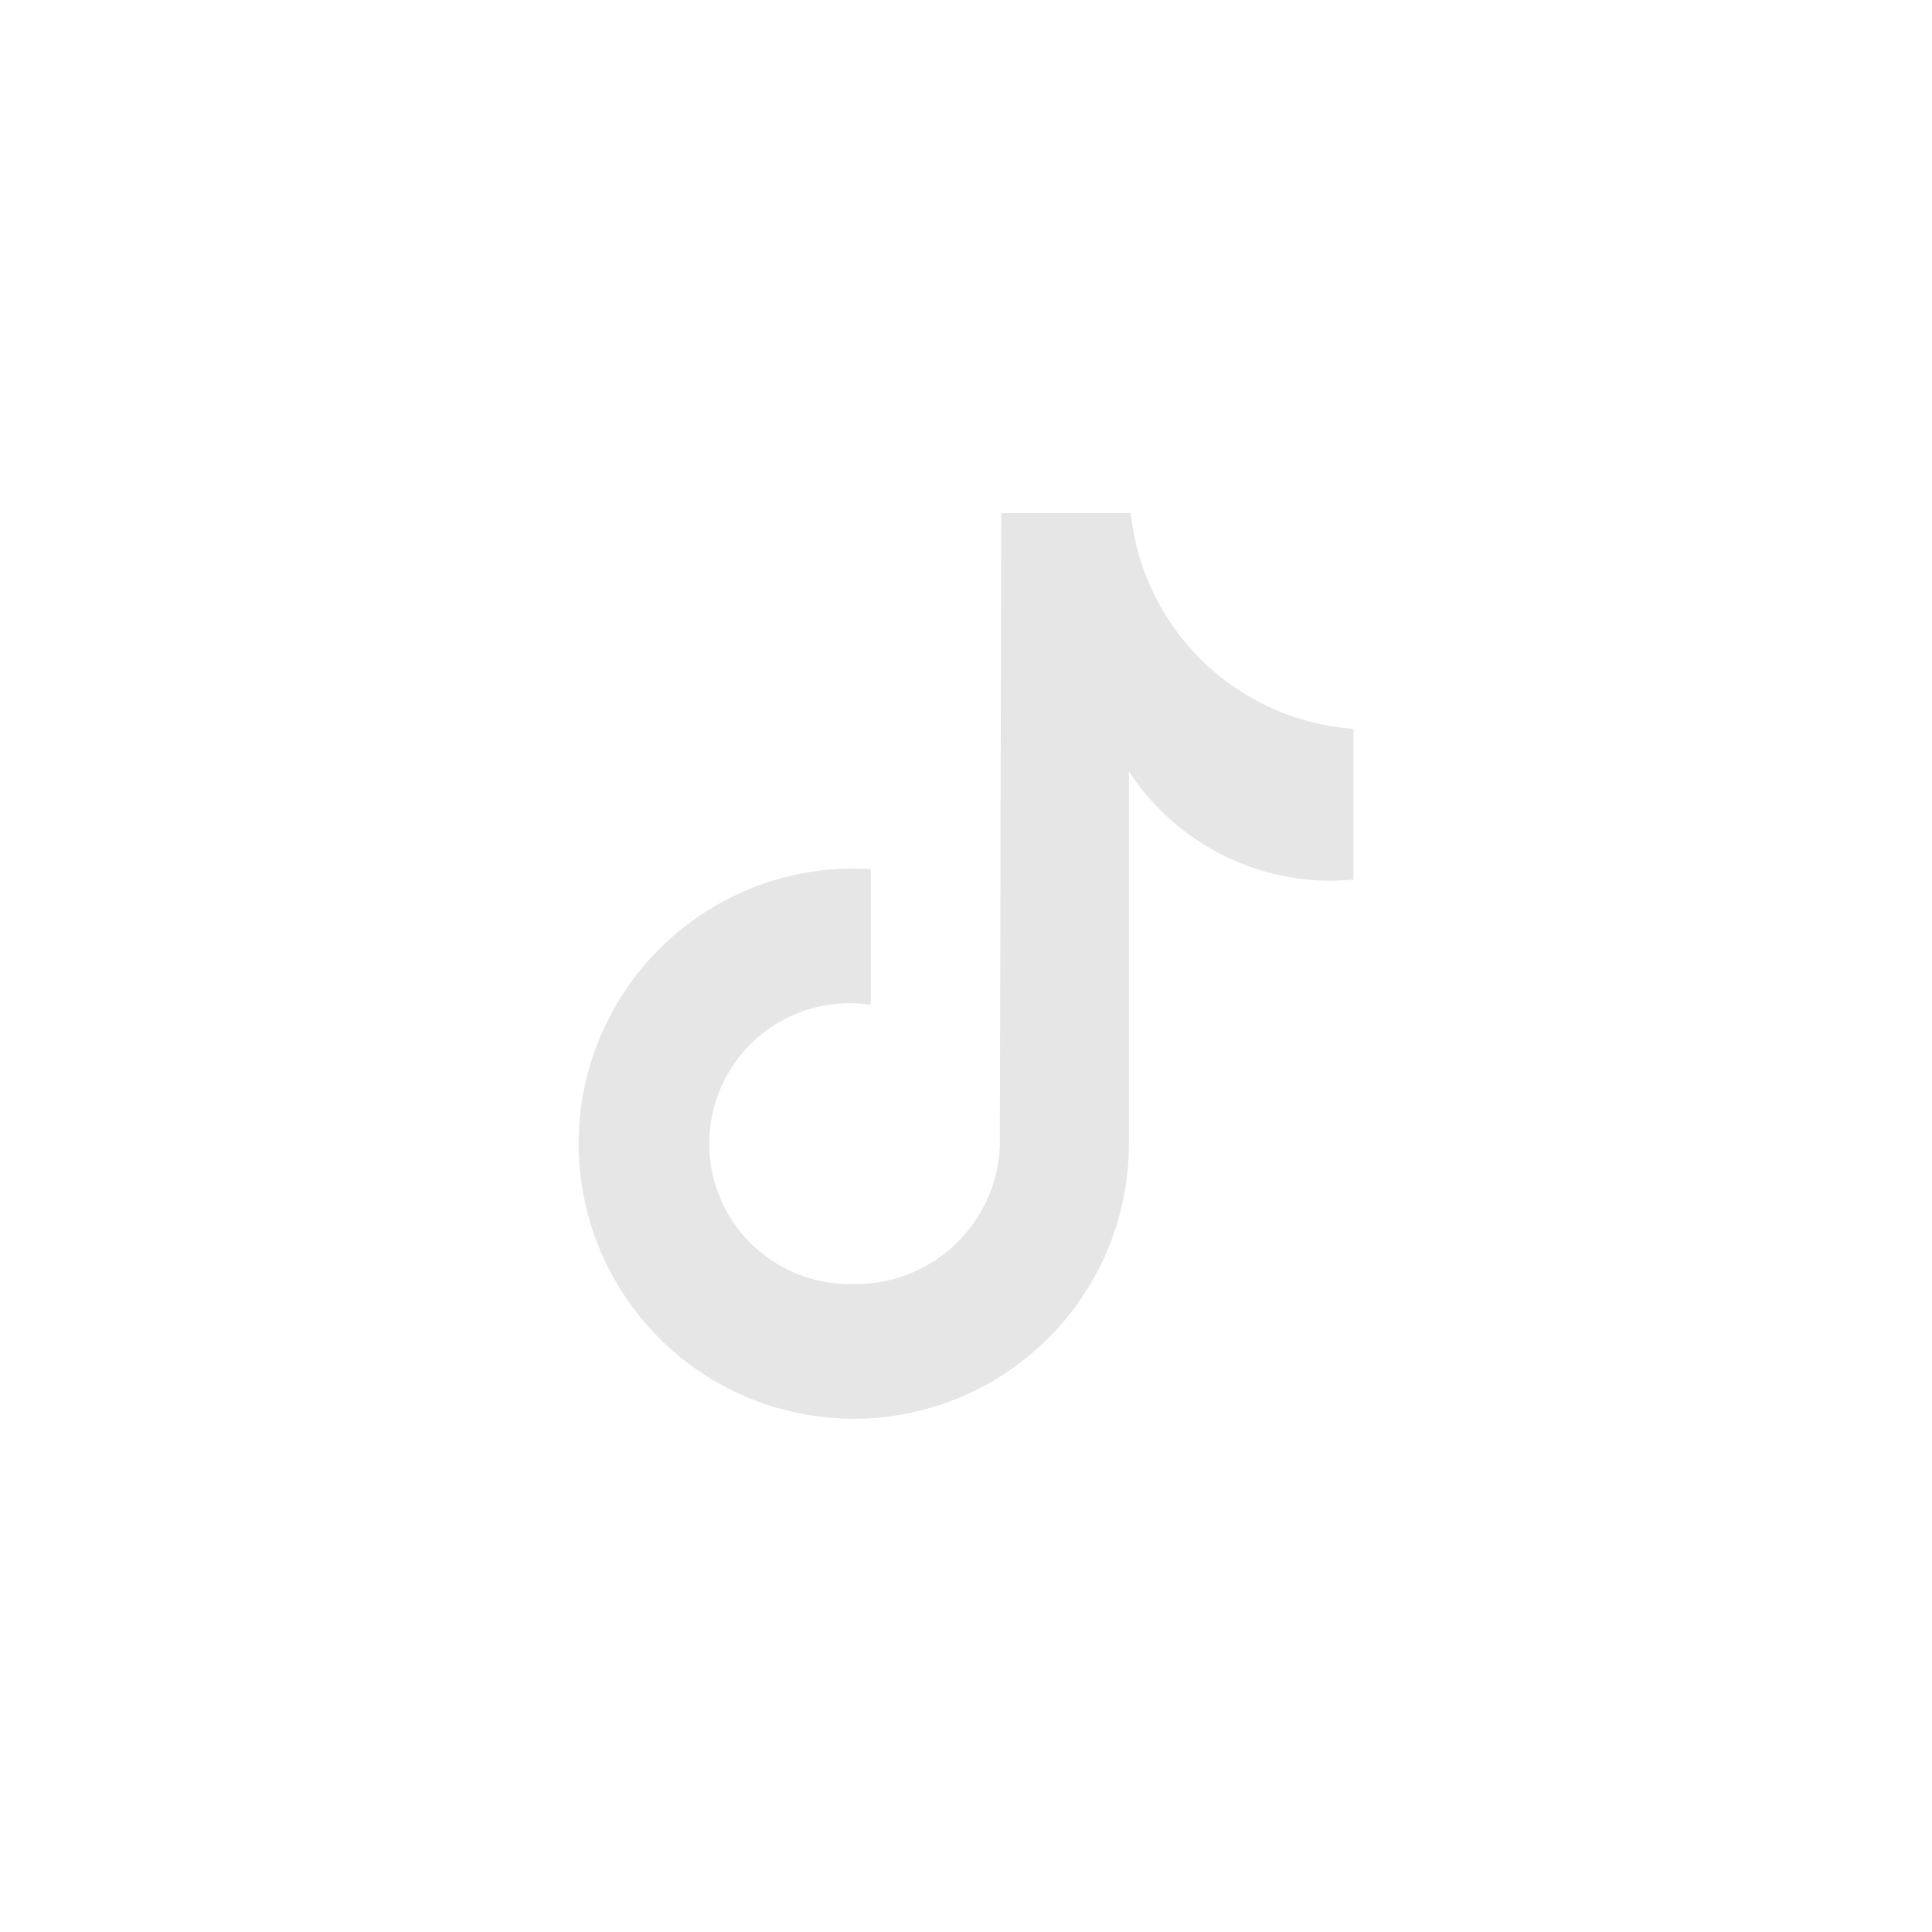 <svg xmlns="http://www.w3.org/2000/svg" width="64" height="64" viewBox="0 0 64 64">
    <g id="link-tiktok-light" transform="translate(-4058 410)">
        <rect id="Rectangle_124" width="64" height="64" transform="translate(4058 -410)" fill="none"/>
        <path id="icons8-tiktok" d="M34.667,19.138c-.244.023-.489.038-.737.038a8.007,8.007,0,0,1-6.7-3.621V27.887a9.114,9.114,0,1,1-9.114-9.116c.191,0,.377.017.562.028v4.492a4.646,4.646,0,0,0-.562-.056,4.652,4.652,0,1,0,0,9.3,4.766,4.766,0,0,0,4.839-4.594C22.954,27.842,23,7,23,7h4.292a8,8,0,0,0,7.376,7.146Z" transform="translate(4068.167 -400.001)" fill="#e6e6e6"/>
    </g>
</svg>
